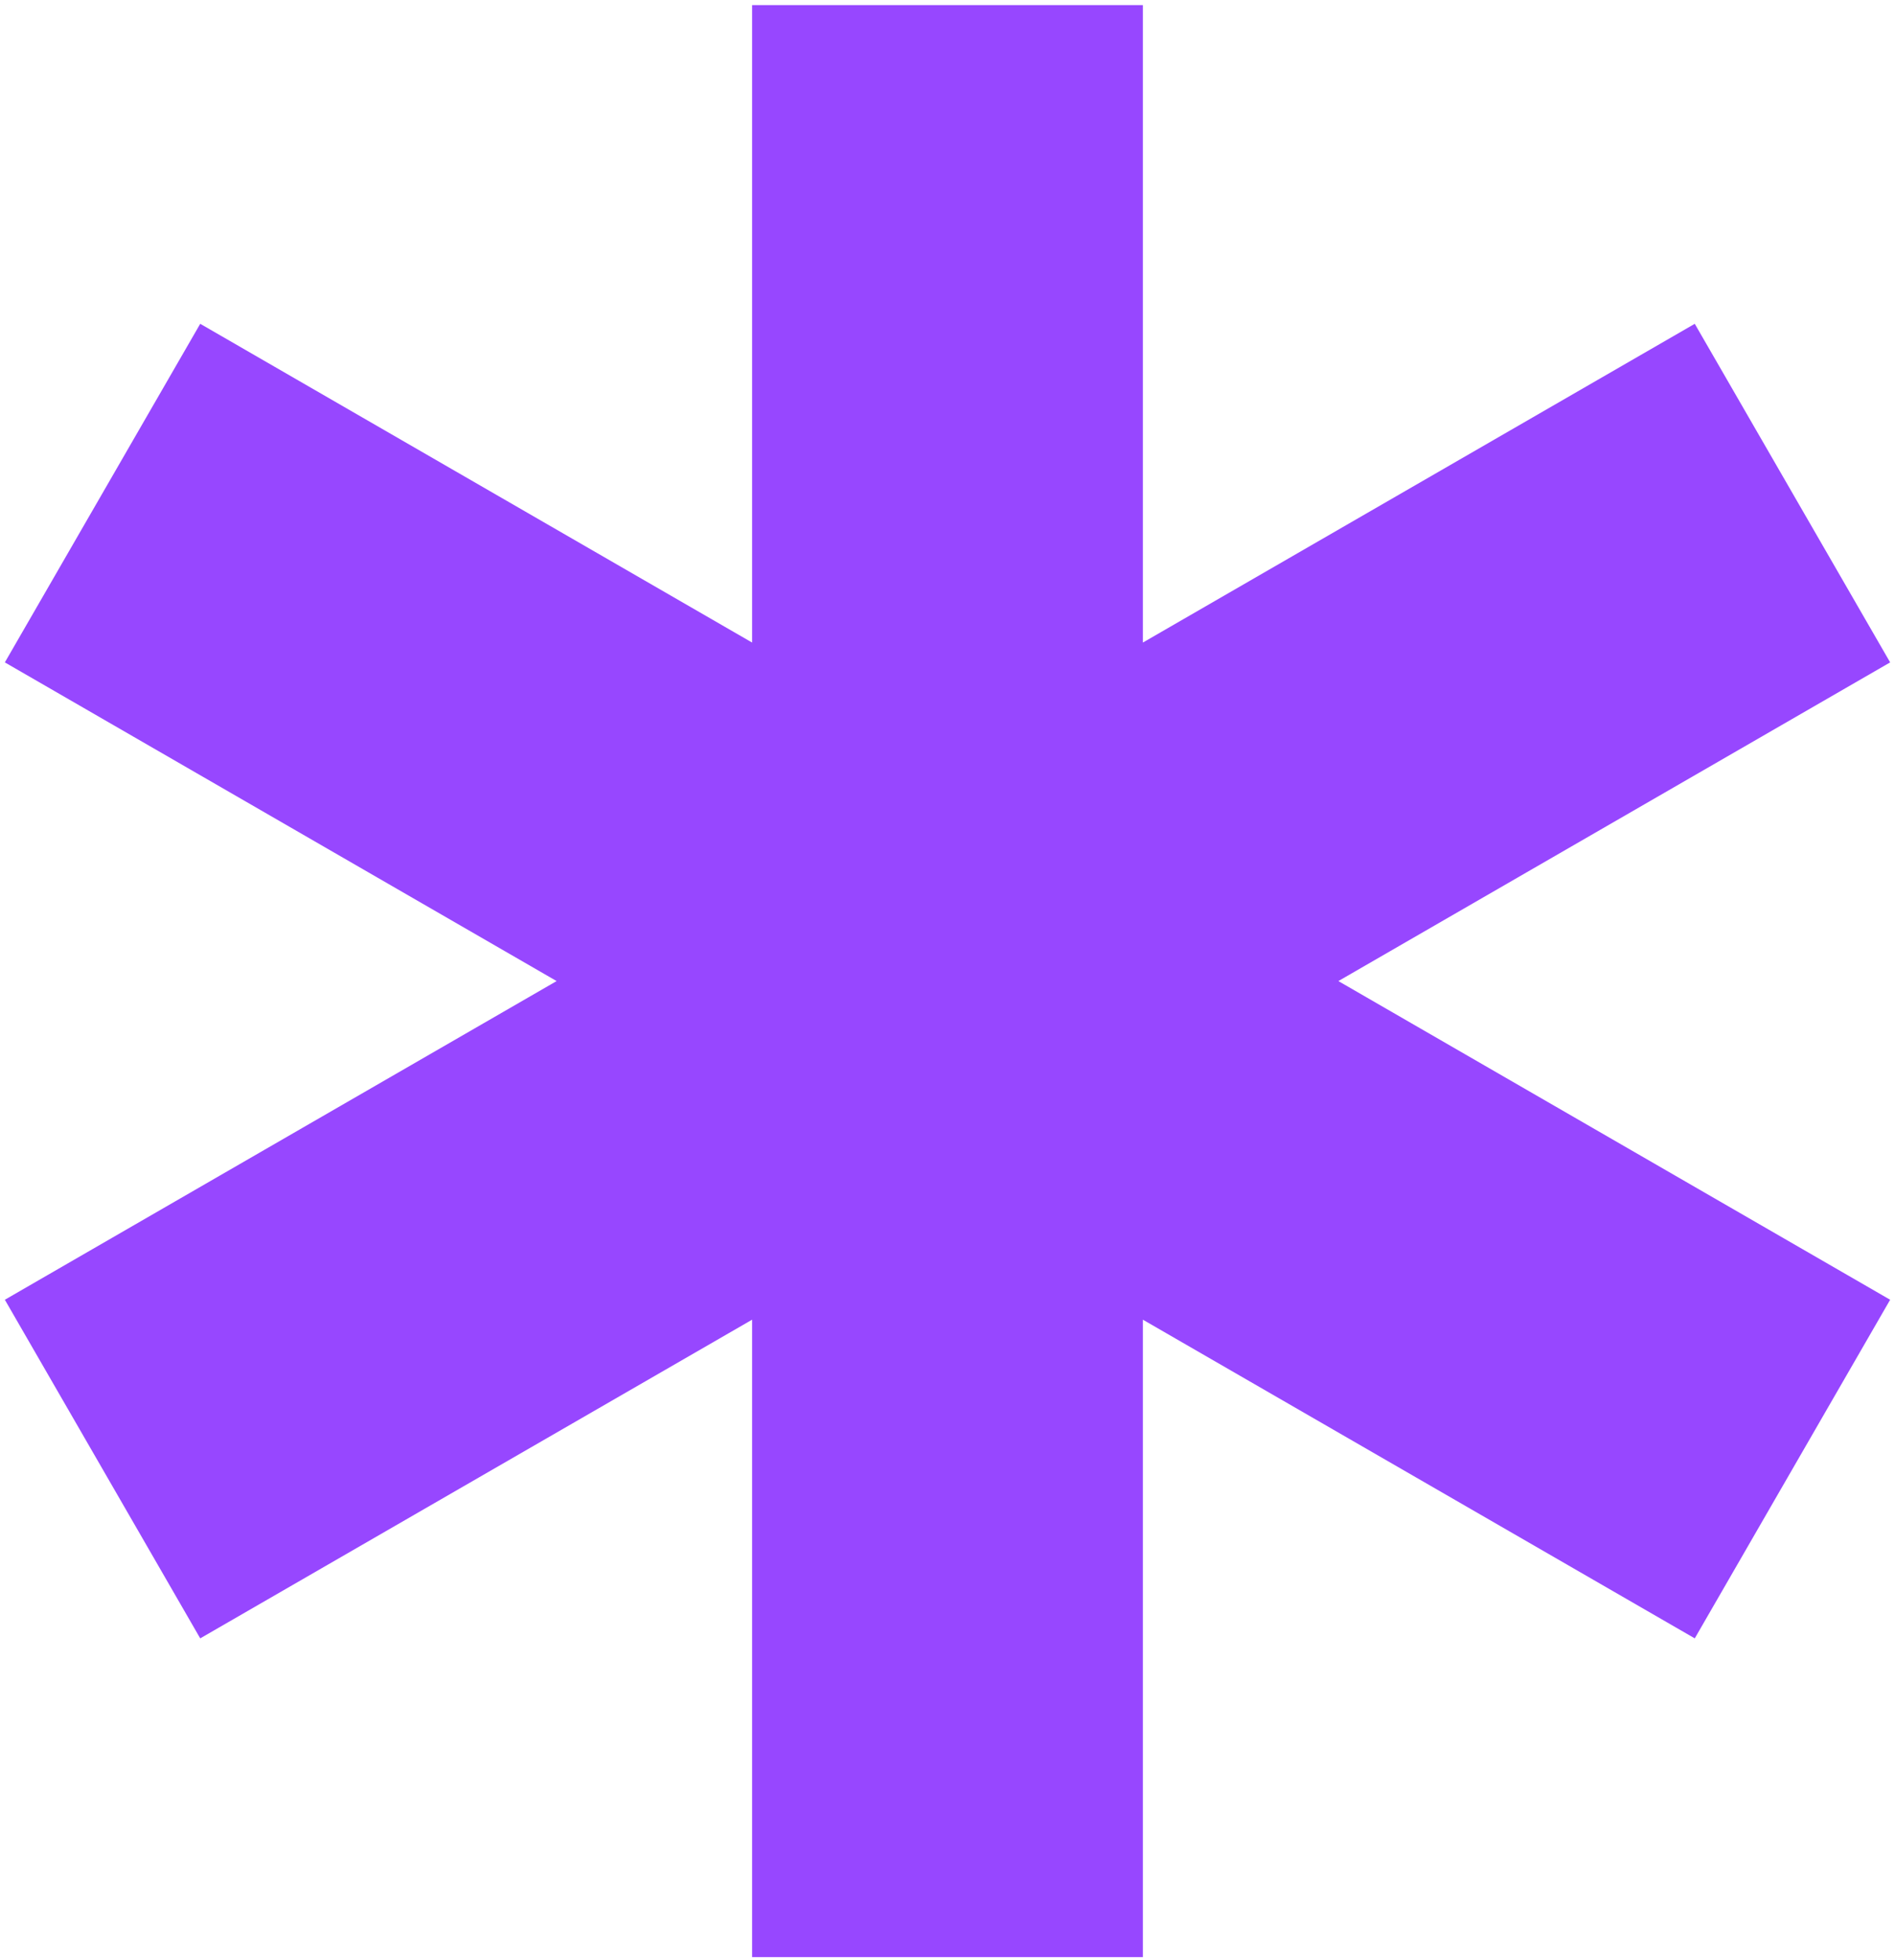 <svg width="118" height="122" viewBox="0 0 118 122" fill="none" xmlns="http://www.w3.org/2000/svg">
<path d="M105.531 20.157L71.166 40V0.319H46.833V40L12.468 20.157L0.302 41.235L34.66 61.073L0.302 80.911L12.468 101.99L46.833 82.152V121.833H71.166V82.152L105.531 101.99L117.698 80.911L83.339 61.073L117.698 41.235L105.531 20.157Z" fill="#9747FF"/>
</svg>
